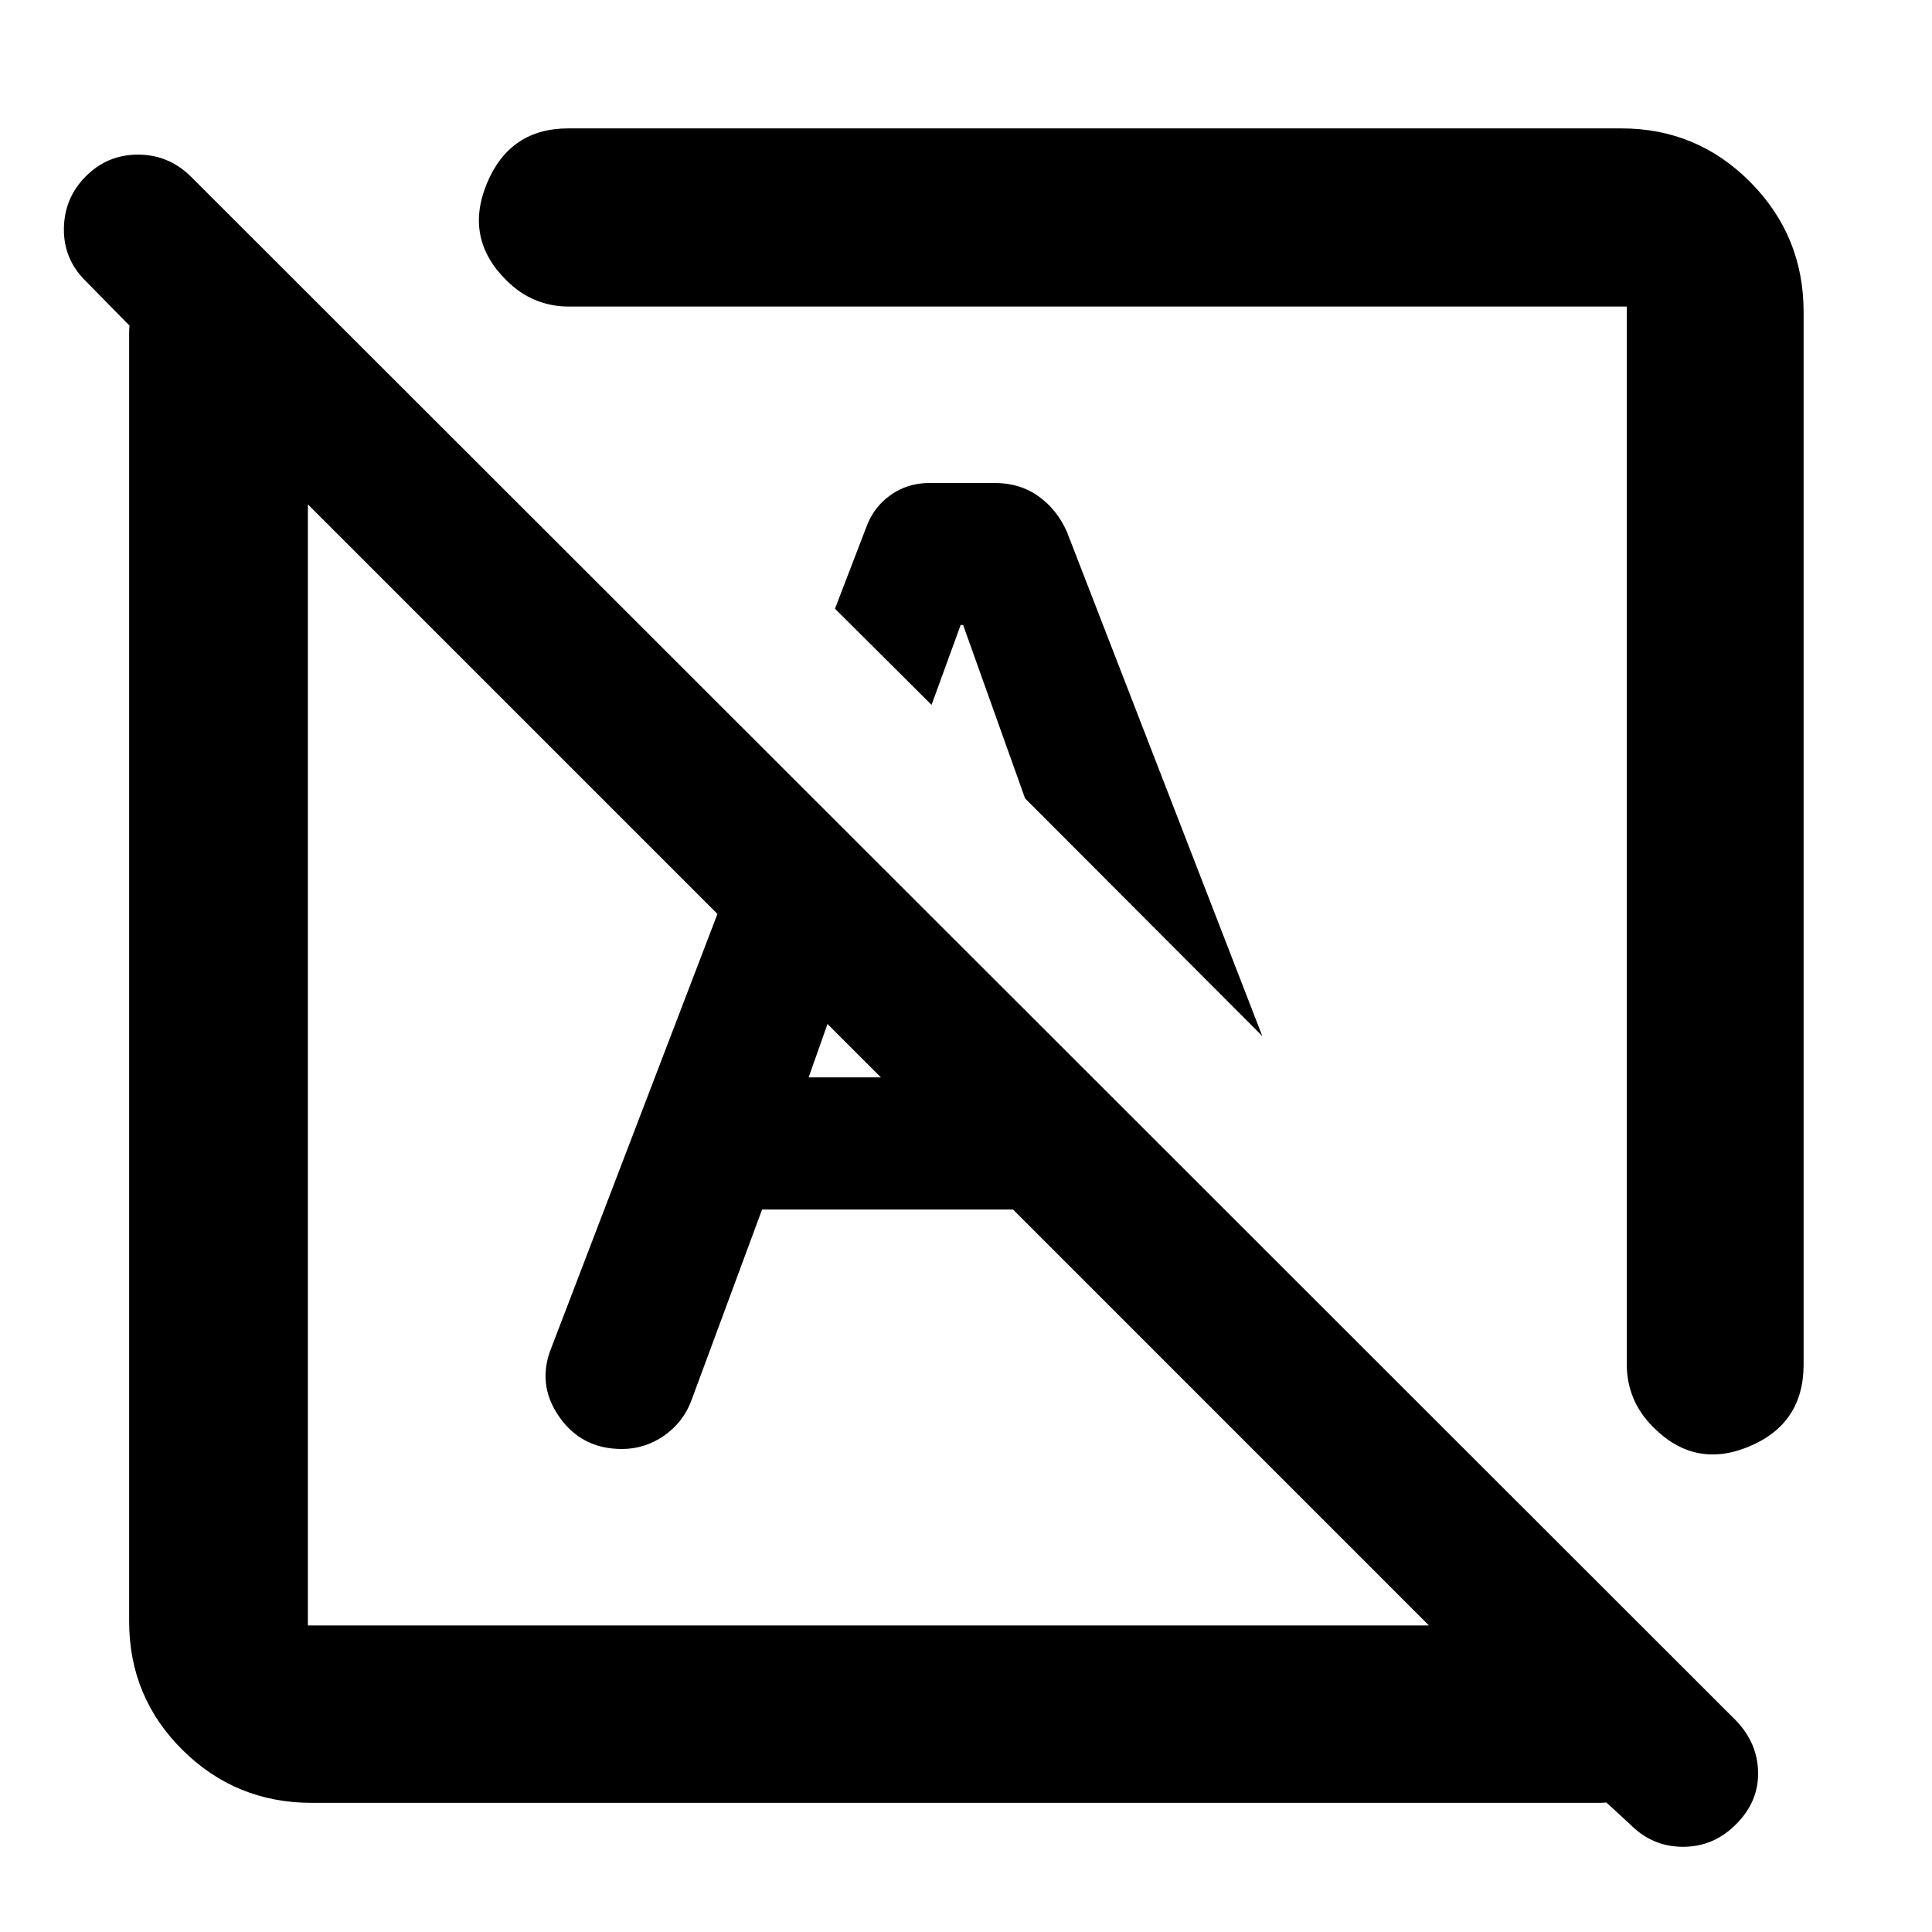 <svg xmlns="http://www.w3.org/2000/svg" height="40" viewBox="0 -960 960 960" width="40"><path d="m810.09-53.41-11.9-10.95q-1.88.19-3.49.19H154.99q-37.82 0-64.32-26.3-26.5-26.31-26.5-63.85V-794.7q0-1.61.19-3.49L42.7-820.23q-11.14-10.88-10.95-26.16.19-15.28 10.92-26.03 10.73-10.75 25.86-10.75 15.14 0 26.17 10.75l767.95 767.39q10.76 11.23 10.94 25.84.19 14.6-11.03 25.73-11.07 11.13-26.28 11.13-15.22 0-26.19-11.08Zm-657.1-98.91h557.05L152.99-709.38v557.06ZM896.2-805.01v523.07q0 29.37-27.04 40.69-27.04 11.31-47.78-9.72-6.67-6.67-9.85-14.48-3.18-7.81-3.18-16.26v-525.97H282.38q-8.45 0-16.26-3.18-7.81-3.18-14.49-9.85-21.02-20.74-9.7-48.12 11.33-27.37 40.45-27.37h523.3q37.54 0 64.03 26.68 26.49 26.69 26.49 64.51ZM627.23-445.2 509.35-563.28l-30.78-86.17h-1.22l-14.47 39.71-47.98-47.8 15.45-40.23Q434.01-708 442.51-714q8.49-6 19.25-6h32.62q12.39 0 21.59 6.56 9.21 6.57 14.15 17.64l97.11 250.6Zm-195.22 13.85ZM536.77-536.1Zm29.36 135.11 119.74 119.97q3.11 15.36-7.66 28.19Q667.45-240 649.36-240q-11.74 0-21.27-6.63-9.52-6.63-13.37-17.66l-48.59-136.7ZM378.67-359l-35.12 94.88q-4.05 10.86-13.57 17.49-9.53 6.63-20.97 6.63-20.07 0-31.27-16.2-11.2-16.19-3.6-34.55l111.41-291 53 53.18-36.75 103.92h140.85L608.3-359H378.67Z"/></svg>